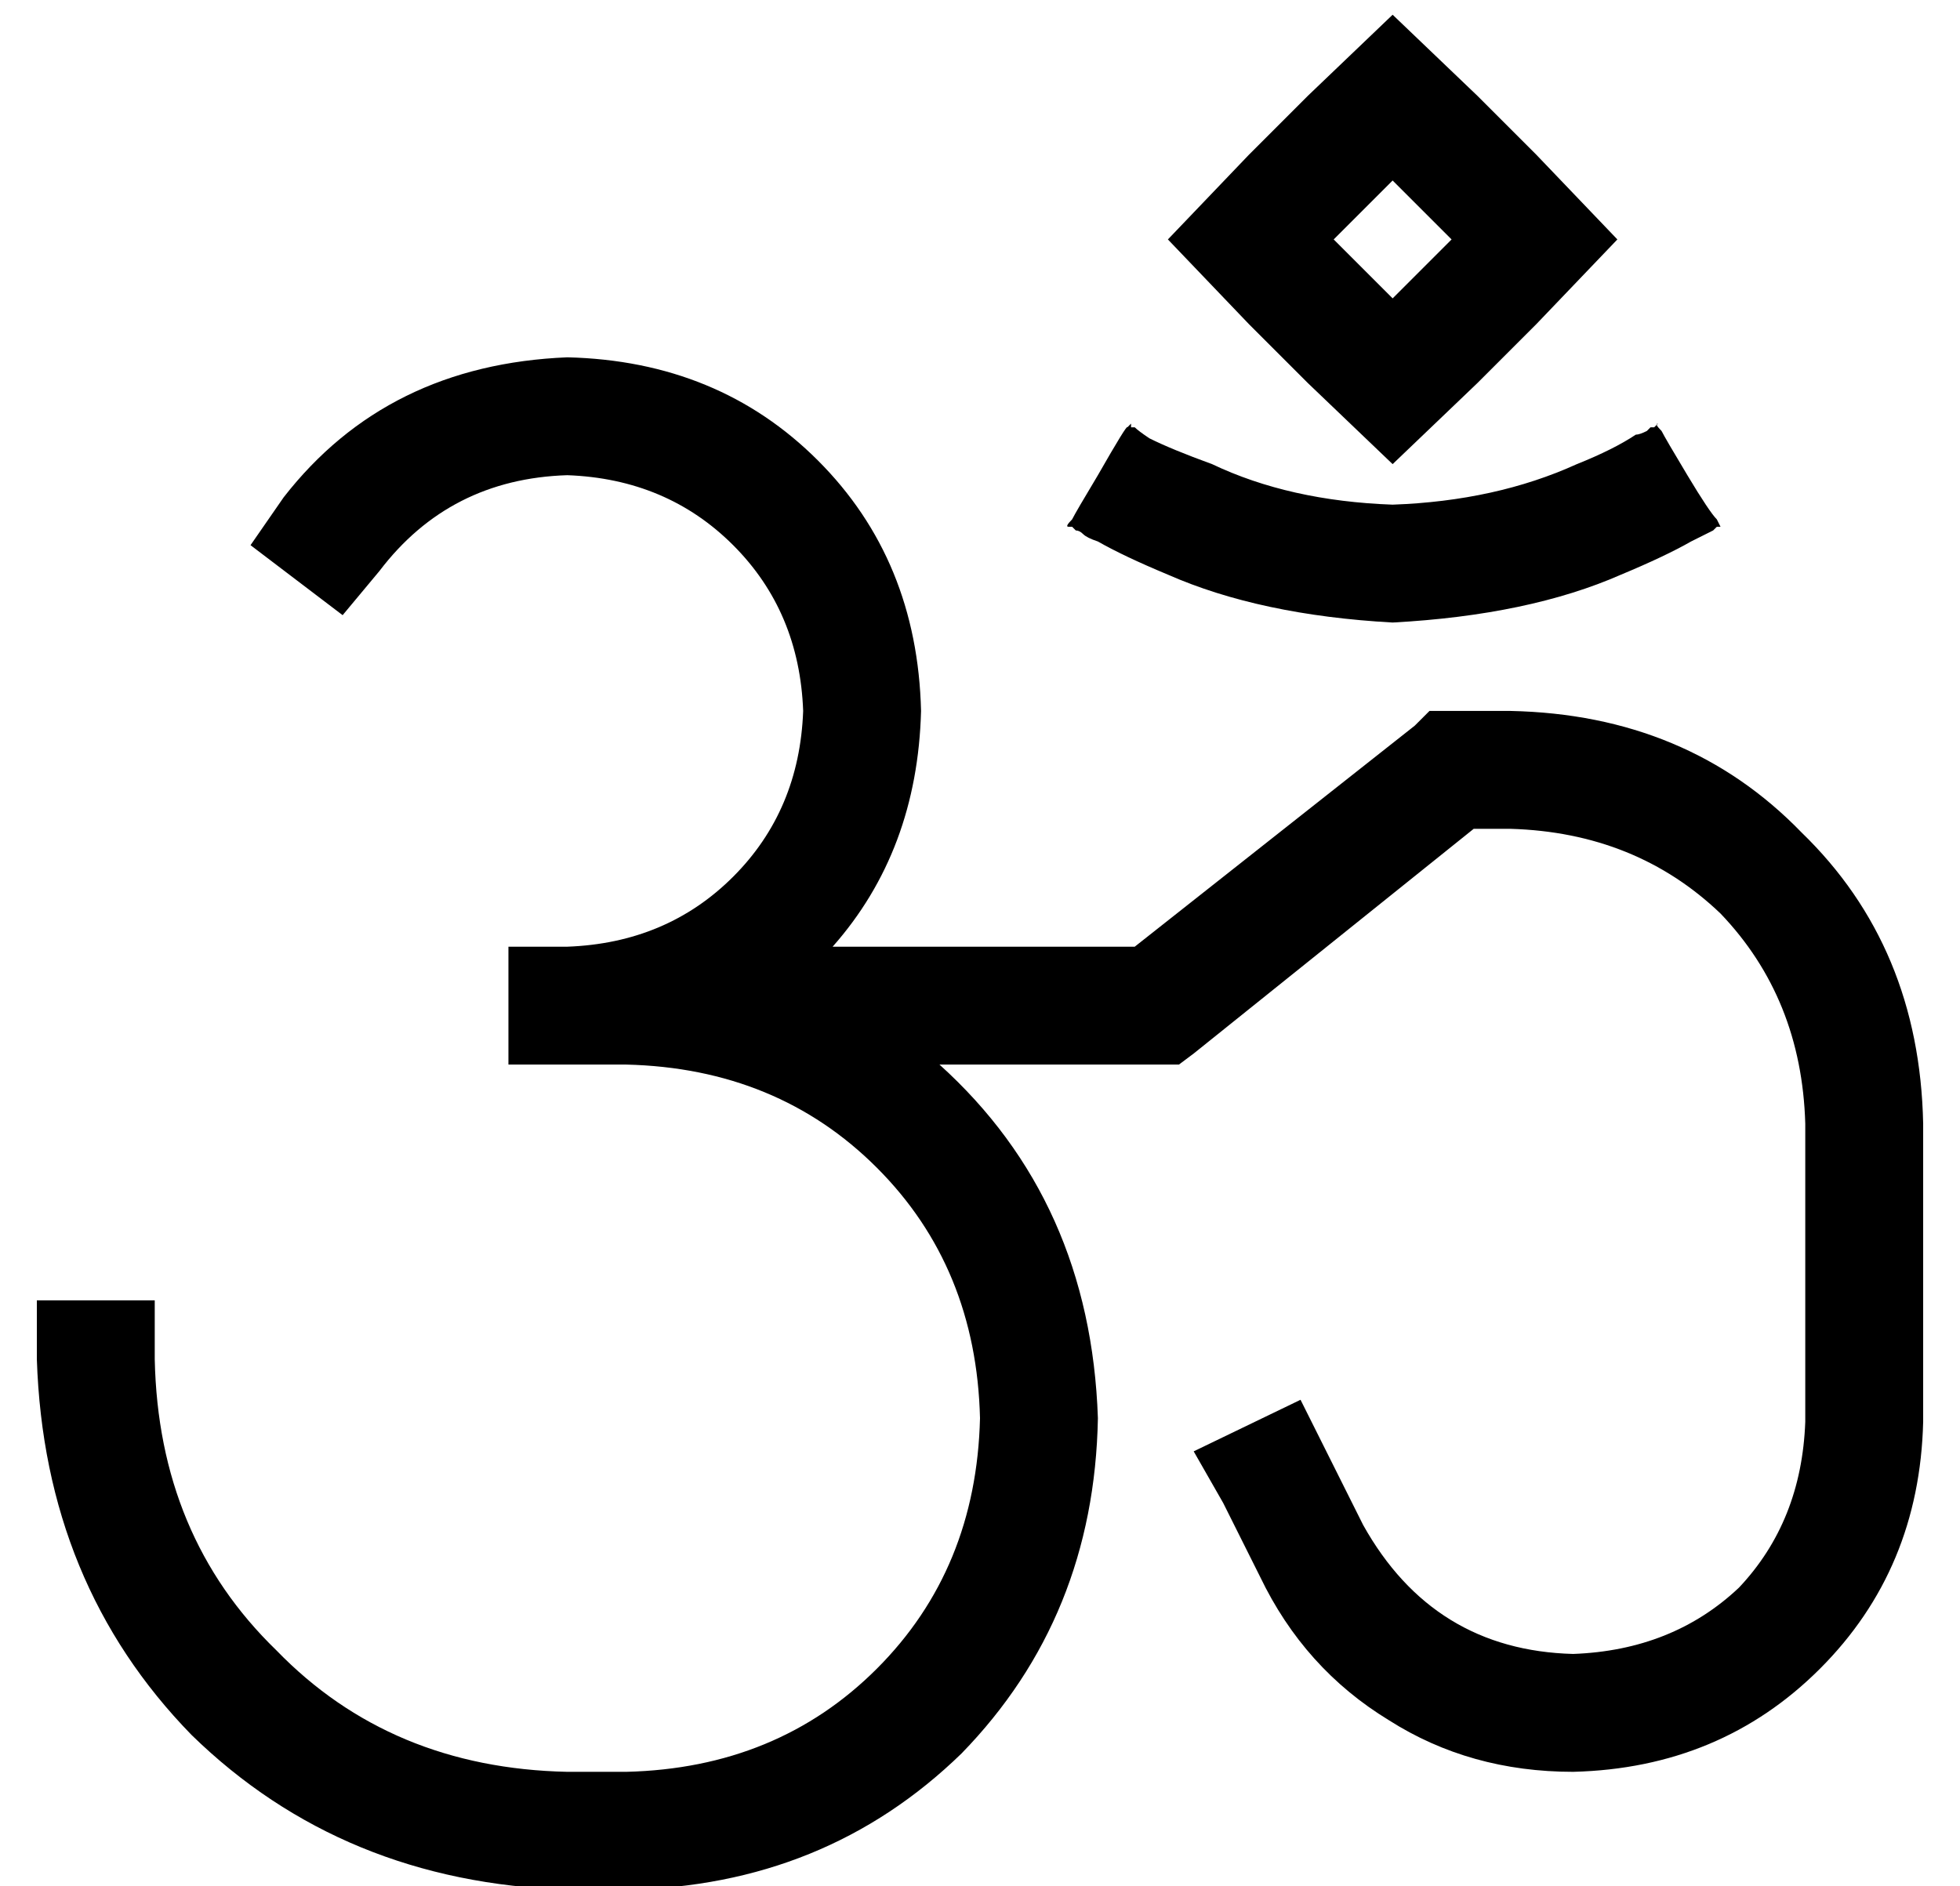 <?xml version="1.0" standalone="no"?>
<!DOCTYPE svg PUBLIC "-//W3C//DTD SVG 1.1//EN" "http://www.w3.org/Graphics/SVG/1.1/DTD/svg11.dtd" >
<svg xmlns="http://www.w3.org/2000/svg" xmlns:xlink="http://www.w3.org/1999/xlink" version="1.1" viewBox="-10 -40 532 512">
   <path fill="currentColor"
d="M329 2l16 -16l-16 16l16 -16l23 -22v0l23 22v0l16 16v0l22 23v0l-22 23v0l-16 16v0l-23 22v0l-23 -22v0l-16 -16v0l-22 -23v0l22 -23v0zM368 41l16 -16l-16 16l16 -16l-16 -16v0l-16 16v0l16 16v0zM144 89q-32 1 -51 26l-10 12v0l-25 -19v0l9 -13v0q28 -36 77 -38
q41 1 68 28t28 68q-1 38 -24 64h82v0l76 -60v0l4 -4v0h6h16q48 1 79 33q32 31 33 79v81v0q-1 40 -28 67t-67 28q-28 0 -50 -14q-23 -14 -35 -39l-10 -20v0l-8 -14v0l29 -14v0l7 14v0l10 20v0q19 34 57 35q27 -1 45 -18q17 -18 18 -45v-81v0q-1 -34 -23 -57q-23 -22 -57 -23
h-10v0l-76 61v0l-4 3v0h-6h-59q41 37 43 96q-1 54 -37 91q-37 36 -91 37h-16v0q-61 -2 -102 -42q-40 -41 -42 -102v-16v0h32v0v16v0q1 48 33 79q31 32 79 33h16v0q41 -1 68 -28t28 -68q-1 -41 -28 -68t-68 -28h-16h-16v-32v0h16v0v0v0q27 -1 45 -19t19 -45q-1 -27 -19 -45
t-45 -19v0zM280 103q-1 0 1 -2v0v0q1 -2 7 -12q8 -14 8 -13l1 -1v0v0v1v0h1q1 1 4 3q6 3 17 7q21 10 49 11q28 -1 50 -11q10 -4 16 -8q1 0 3 -1l1 -1h1l1 -1v0v0v0v0q-1 0 1 2q1 2 7 12t8 12l1 2v0v0v0v0v0v0v0v0h-1v0l-1 1l-6 3q-7 4 -19 9q-25 11 -62 13q-36 -2 -61 -13
q-12 -5 -19 -9q-3 -1 -4 -2t-2 -1l-1 -1v0h-1v0v0v0v0v0v0v0v0v0z" />
</svg>
